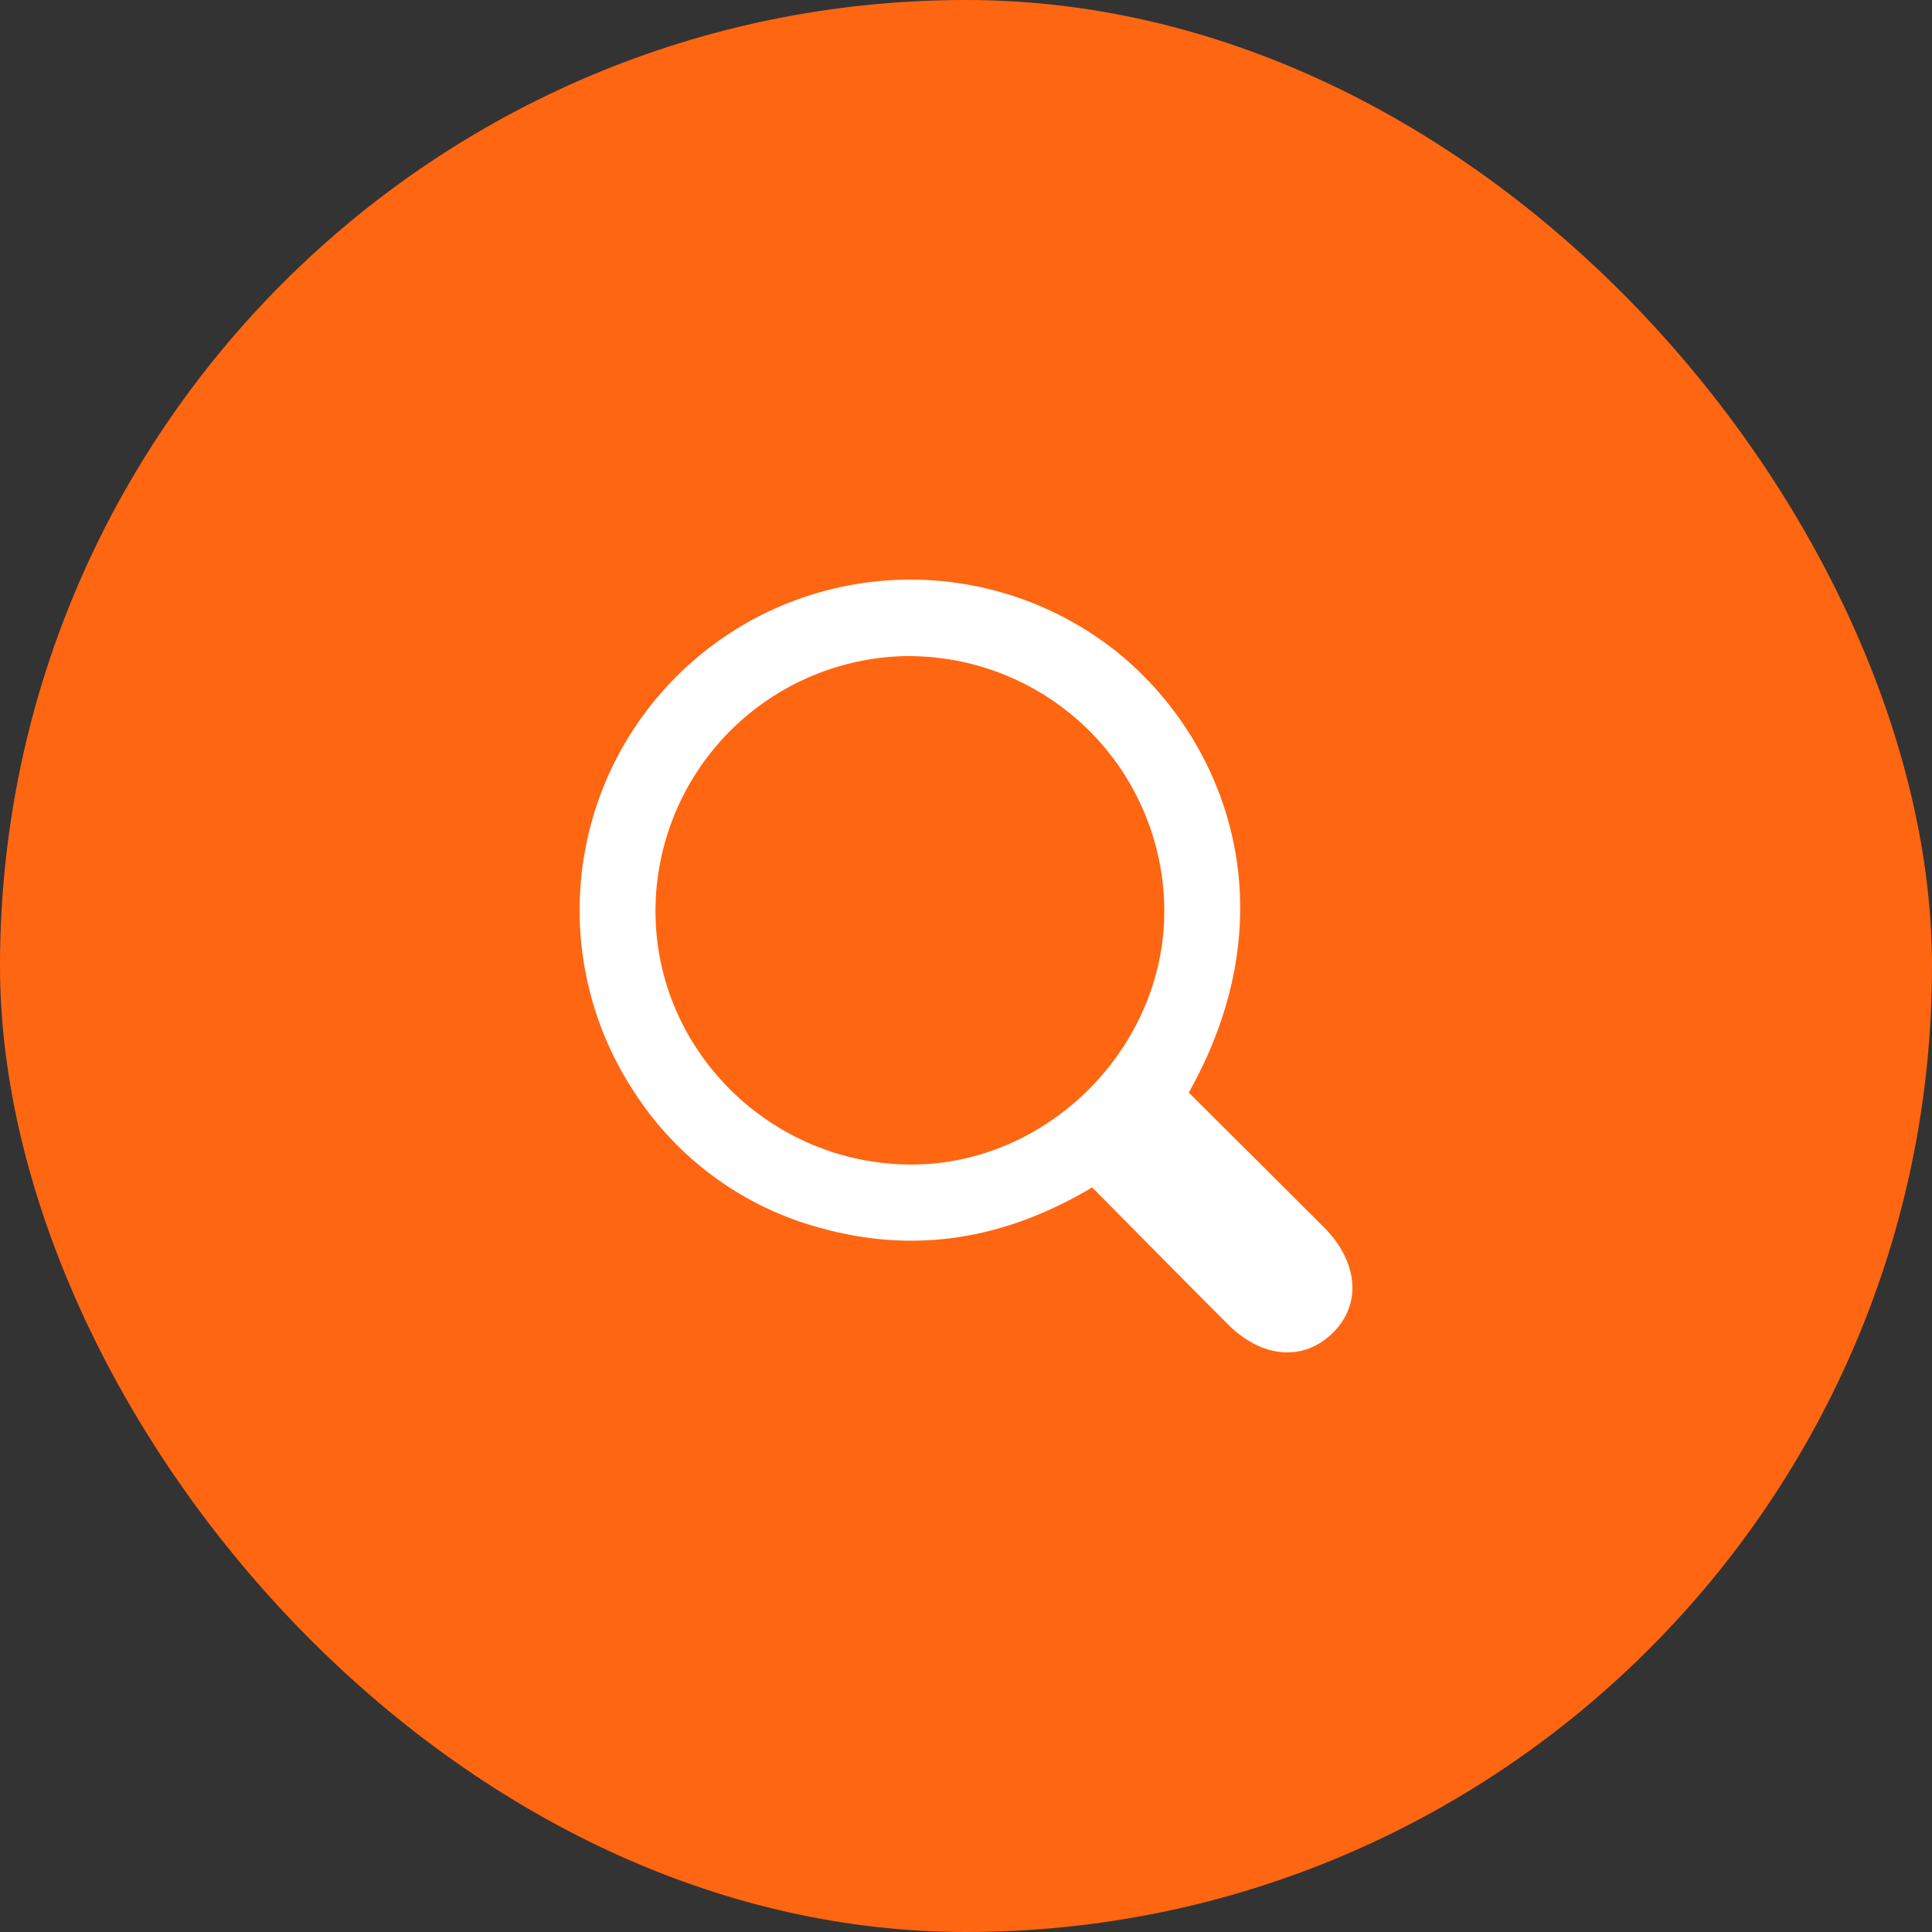 <svg width="40" height="40" viewBox="0 0 40 40" fill="none" xmlns="http://www.w3.org/2000/svg">
<rect x="0" y="0" width="40" height="40" fill="#333333" stroke="none"/>
<rect width="40" height="40" rx="20" fill="#FF6612"/>
<path d="M24.612 22.621C25.536 23.542 26.475 24.473 27.41 25.409C28.11 26.111 28.194 26.974 27.626 27.563C27.023 28.191 26.148 28.141 25.425 27.421C24.489 26.486 23.561 25.54 22.612 24.584C20.813 25.656 18.947 25.974 16.966 25.418C15.4 24.992 14.044 24.006 13.156 22.648C12.264 21.315 11.868 19.711 12.039 18.117C12.209 16.522 12.935 15.038 14.089 13.923C15.243 12.808 16.752 12.134 18.353 12.018C19.954 11.902 21.544 12.351 22.847 13.288C25.17 14.95 26.876 18.593 24.612 22.621ZM18.829 13.582C17.431 13.59 16.094 14.15 15.109 15.14C14.124 16.131 13.571 17.47 13.571 18.866C13.571 21.751 15.963 24.114 18.874 24.11C21.701 24.11 24.111 21.688 24.106 18.851C24.1 17.456 23.543 16.12 22.556 15.133C21.568 14.147 20.231 13.59 18.835 13.584L18.829 13.582Z" fill="white"/>
</svg>
